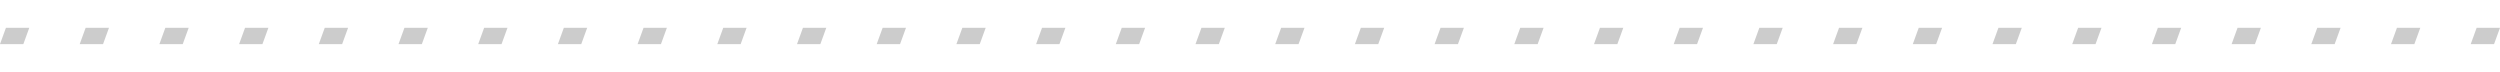 <svg id="svg_line" data-name="レイヤー 1" xmlns="http://www.w3.org/2000/svg" width="765" height="22" viewBox="0 0 765 22" fill="#cccccc">
  <defs>
    <style>
      .cls-1 {
        fill-rule: evenodd;
      }
    </style>
  </defs>
  <g>
    <polygon class="cls-1" points="7.143 13.5 0 13.5 1.82 8.5 8.963 8.5 7.143 13.5"/>
    <polygon class="cls-1" points="31.531 13.5 24.388 13.5 26.208 8.5 33.351 8.5 31.531 13.5"/>
    <polygon class="cls-1" points="55.919 13.5 48.777 13.5 50.596 8.5 57.739 8.5 55.919 13.5"/>
    <polygon class="cls-1" points="80.308 13.5 73.165 13.5 74.985 8.5 82.128 8.5 80.308 13.5"/>
    <polygon class="cls-1" points="104.696 13.5 97.553 13.5 99.373 8.5 106.516 8.5 104.696 13.5"/>
    <polygon class="cls-1" points="129.084 13.5 121.941 13.5 123.761 8.5 130.904 8.5 129.084 13.5"/>
    <polygon class="cls-1" points="153.473 13.5 146.33 13.5 148.15 8.5 155.293 8.5 153.473 13.5"/>
    <polygon class="cls-1" points="177.861 13.5 170.718 13.5 172.538 8.5 179.681 8.5 177.861 13.5"/>
    <polygon class="cls-1" points="202.249 13.5 195.106 13.5 196.926 8.5 204.069 8.5 202.249 13.5"/>
    <polygon class="cls-1" points="226.638 13.5 219.495 13.5 221.315 8.5 228.457 8.5 226.638 13.5"/>
    <polygon class="cls-1" points="251.026 13.5 243.883 13.5 245.703 8.5 252.846 8.5 251.026 13.5"/>
    <polygon class="cls-1" points="275.414 13.5 268.271 13.5 270.091 8.5 277.234 8.5 275.414 13.5"/>
    <polygon class="cls-1" points="299.802 13.5 292.66 13.5 294.479 8.5 301.622 8.5 299.802 13.5"/>
    <polygon class="cls-1" points="324.191 13.5 317.048 13.5 318.868 8.5 326.011 8.5 324.191 13.5"/>
    <polygon class="cls-1" points="348.579 13.5 341.436 13.5 343.256 8.5 350.399 8.5 348.579 13.5"/>
    <polygon class="cls-1" points="372.967 13.5 365.824 13.5 367.644 8.5 374.787 8.5 372.967 13.5"/>
    <polygon class="cls-1" points="397.356 13.5 390.213 13.5 392.033 8.5 399.176 8.5 397.356 13.5"/>
    <polygon class="cls-1" points="421.744 13.5 414.601 13.5 416.421 8.5 423.564 8.5 421.744 13.5"/>
    <polygon class="cls-1" points="446.132 13.5 438.989 13.5 440.809 8.5 447.952 8.5 446.132 13.5"/>
    <polygon class="cls-1" points="470.521 13.5 463.378 13.5 465.198 8.5 472.34 8.5 470.521 13.5"/>
    <polygon class="cls-1" points="494.909 13.5 487.766 13.5 489.586 8.5 496.729 8.5 494.909 13.5"/>
    <polygon class="cls-1" points="519.297 13.5 512.154 13.5 513.974 8.5 521.117 8.5 519.297 13.5"/>
    <polygon class="cls-1" points="543.685 13.5 536.543 13.5 538.362 8.5 545.505 8.5 543.685 13.5"/>
    <polygon class="cls-1" points="568.074 13.5 560.931 13.5 562.751 8.5 569.894 8.5 568.074 13.5"/>
    <polygon class="cls-1" points="592.462 13.5 585.319 13.5 587.139 8.5 594.282 8.5 592.462 13.5"/>
    <polygon class="cls-1" points="616.85 13.5 609.707 13.5 611.527 8.5 618.67 8.5 616.85 13.5"/>
    <polygon class="cls-1" points="641.239 13.5 634.096 13.5 635.916 8.5 643.059 8.5 641.239 13.5"/>
    <polygon class="cls-1" points="665.627 13.5 658.484 13.5 660.304 8.5 667.447 8.5 665.627 13.5"/>
    <polygon class="cls-1" points="690.015 13.5 682.872 13.5 684.692 8.5 691.835 8.5 690.015 13.5"/>
    <polygon class="cls-1" points="714.404 13.5 707.261 13.5 709.081 8.5 716.223 8.5 714.404 13.5"/>
    <polygon class="cls-1" points="738.792 13.5 731.649 13.5 733.469 8.5 740.612 8.5 738.792 13.5"/>
    <polygon class="cls-1" points="763.18 13.5 756.037 13.5 757.857 8.5 765 8.5 763.18 13.5"/>
  </g>
</svg>
